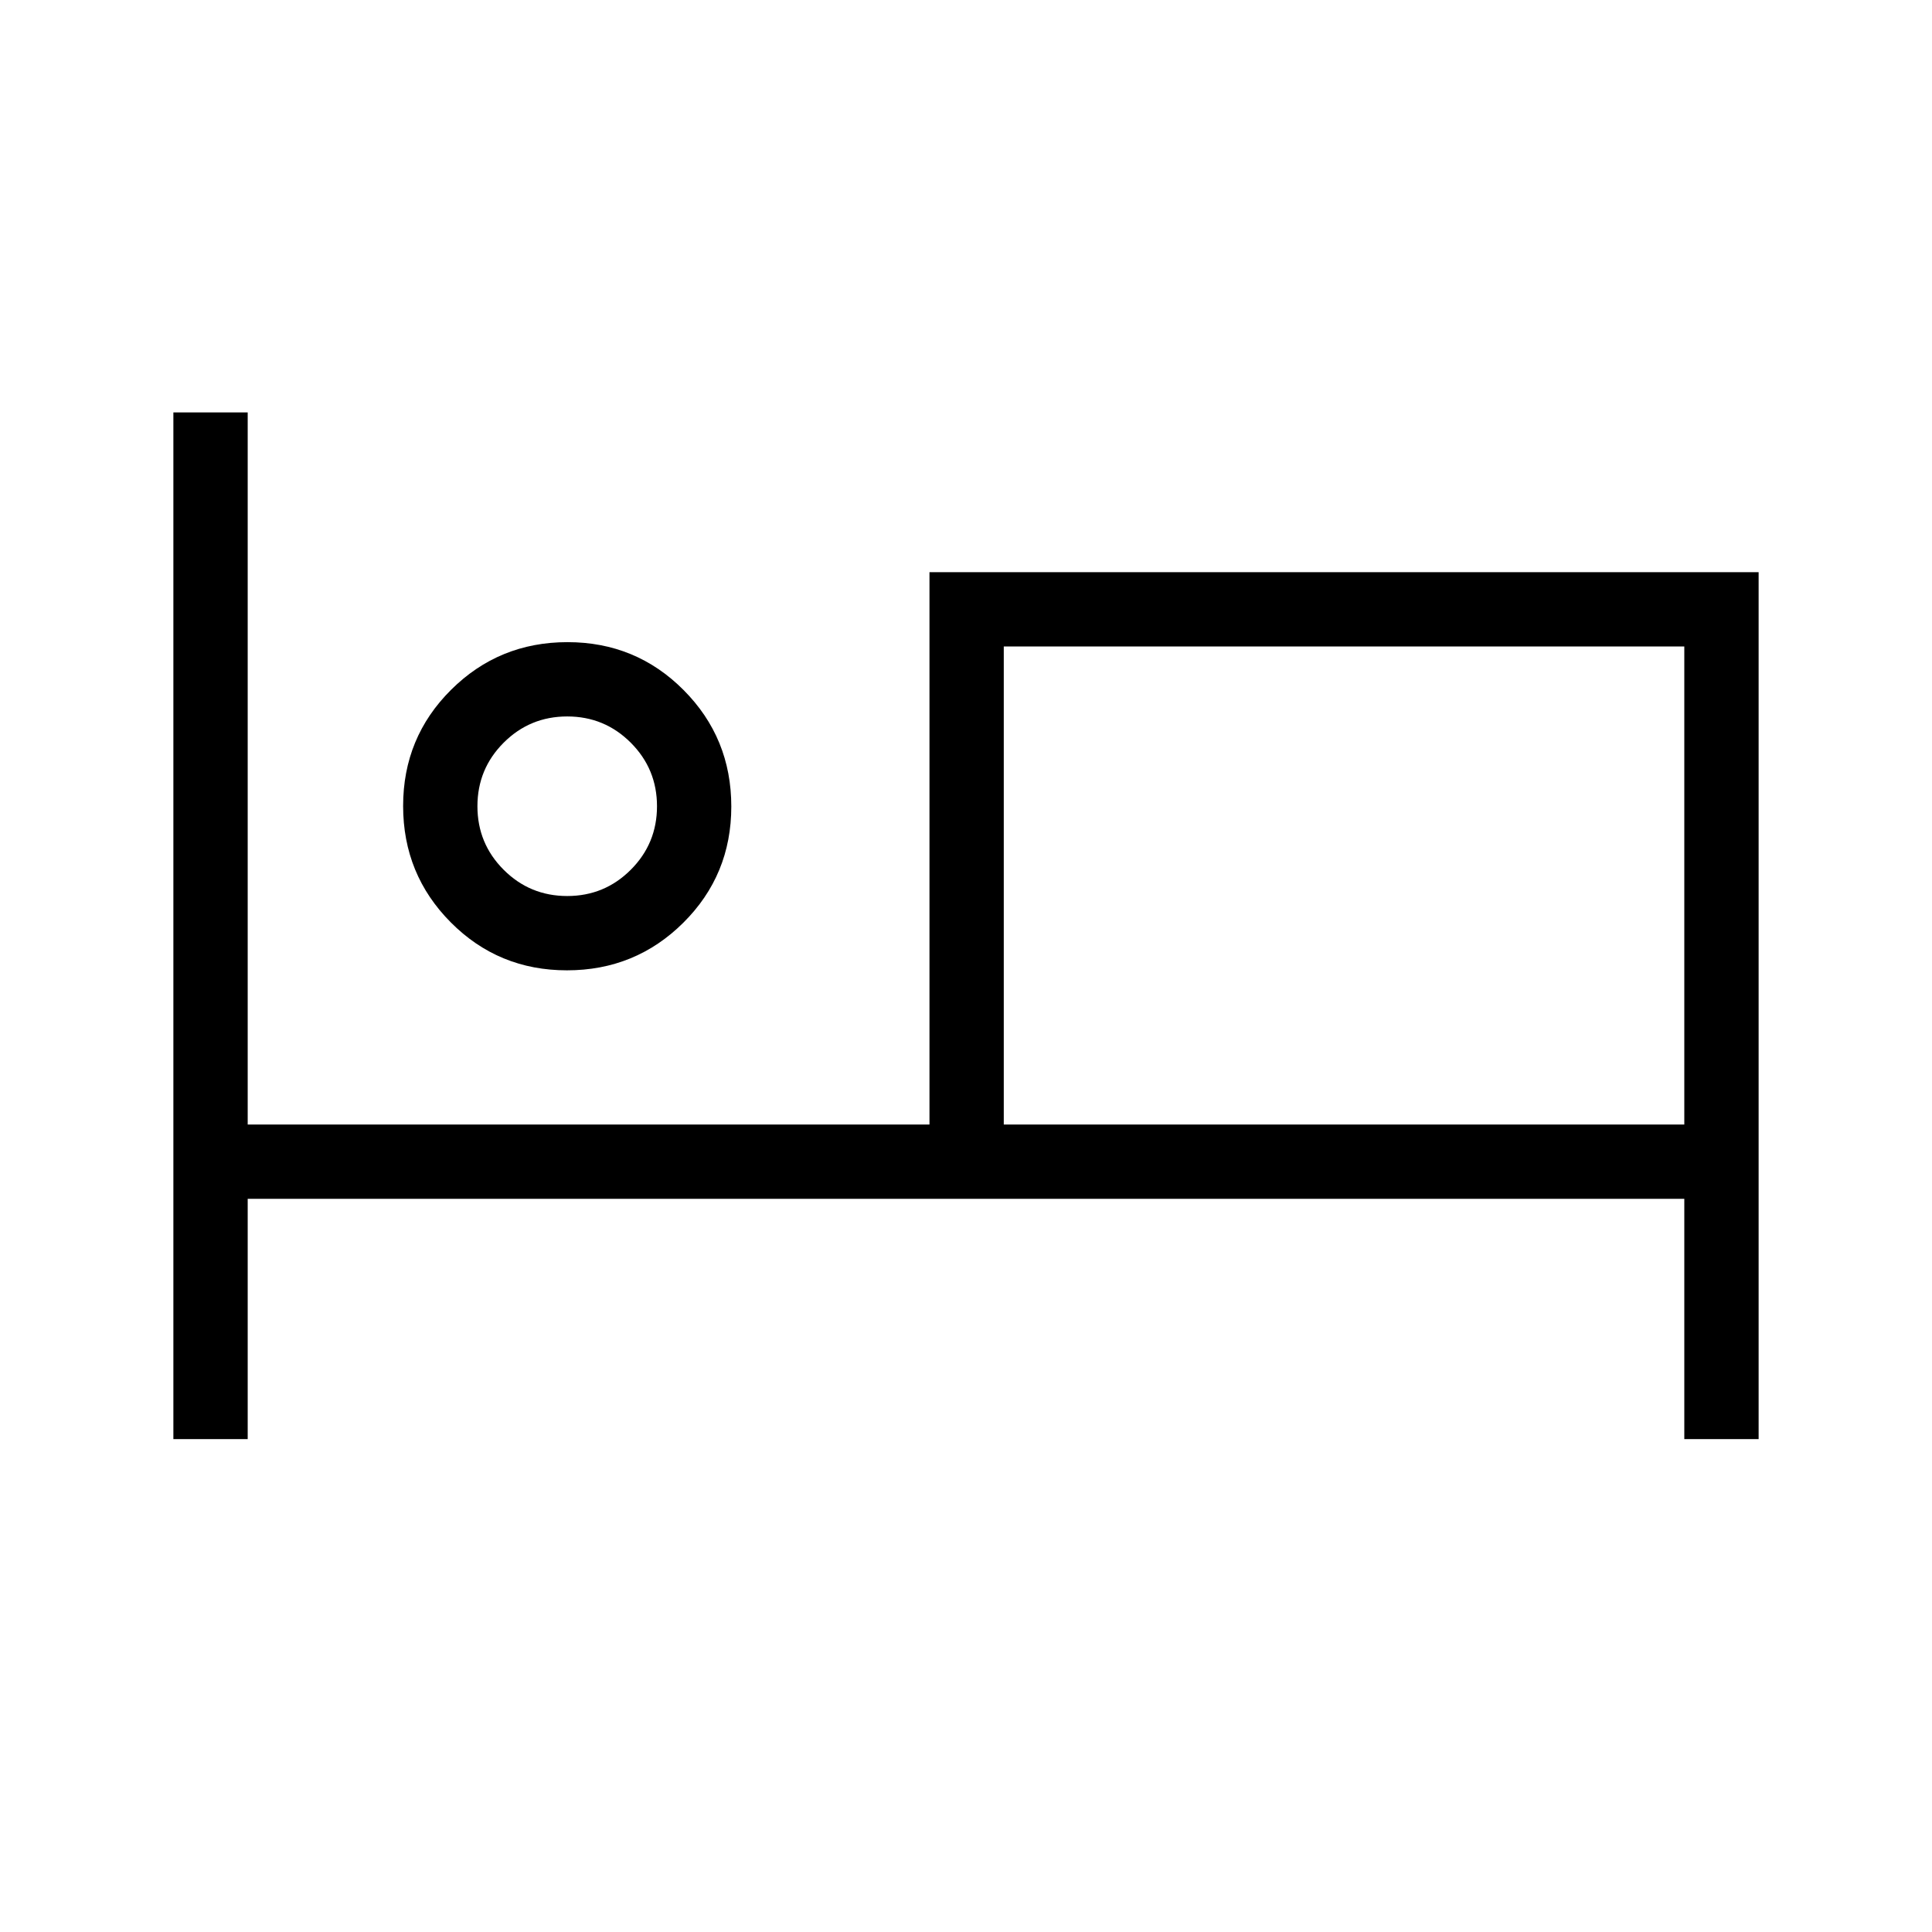 <svg xmlns="http://www.w3.org/2000/svg" height="24" viewBox="0 -960 960 960" width="24"><path d="M86.15-244.92v-510.16h36.93v353.85h338.77v-274.46h412v430.77h-36.93v-119.39H123.08v119.39H86.15Zm195.57-232.93q-34.03 0-57.72-23.82-23.69-23.81-23.69-57.84t23.82-57.72q23.82-23.69 57.84-23.69 34.03 0 57.72 23.82 23.69 23.81 23.69 57.84t-23.81 57.72q-23.82 23.69-57.85 23.69Zm217.05 76.62h338.15v-237.54H498.77v237.54ZM281.85-514.77q18.53 0 31.57-13.04t13.04-31.57q0-18.54-13.04-31.58T281.85-604q-18.54 0-31.58 13.04t-13.04 31.58q0 18.53 13.04 31.57t31.58 13.04Zm0-44.61Zm216.92-79.39v237.54-237.54Z"/></svg>
